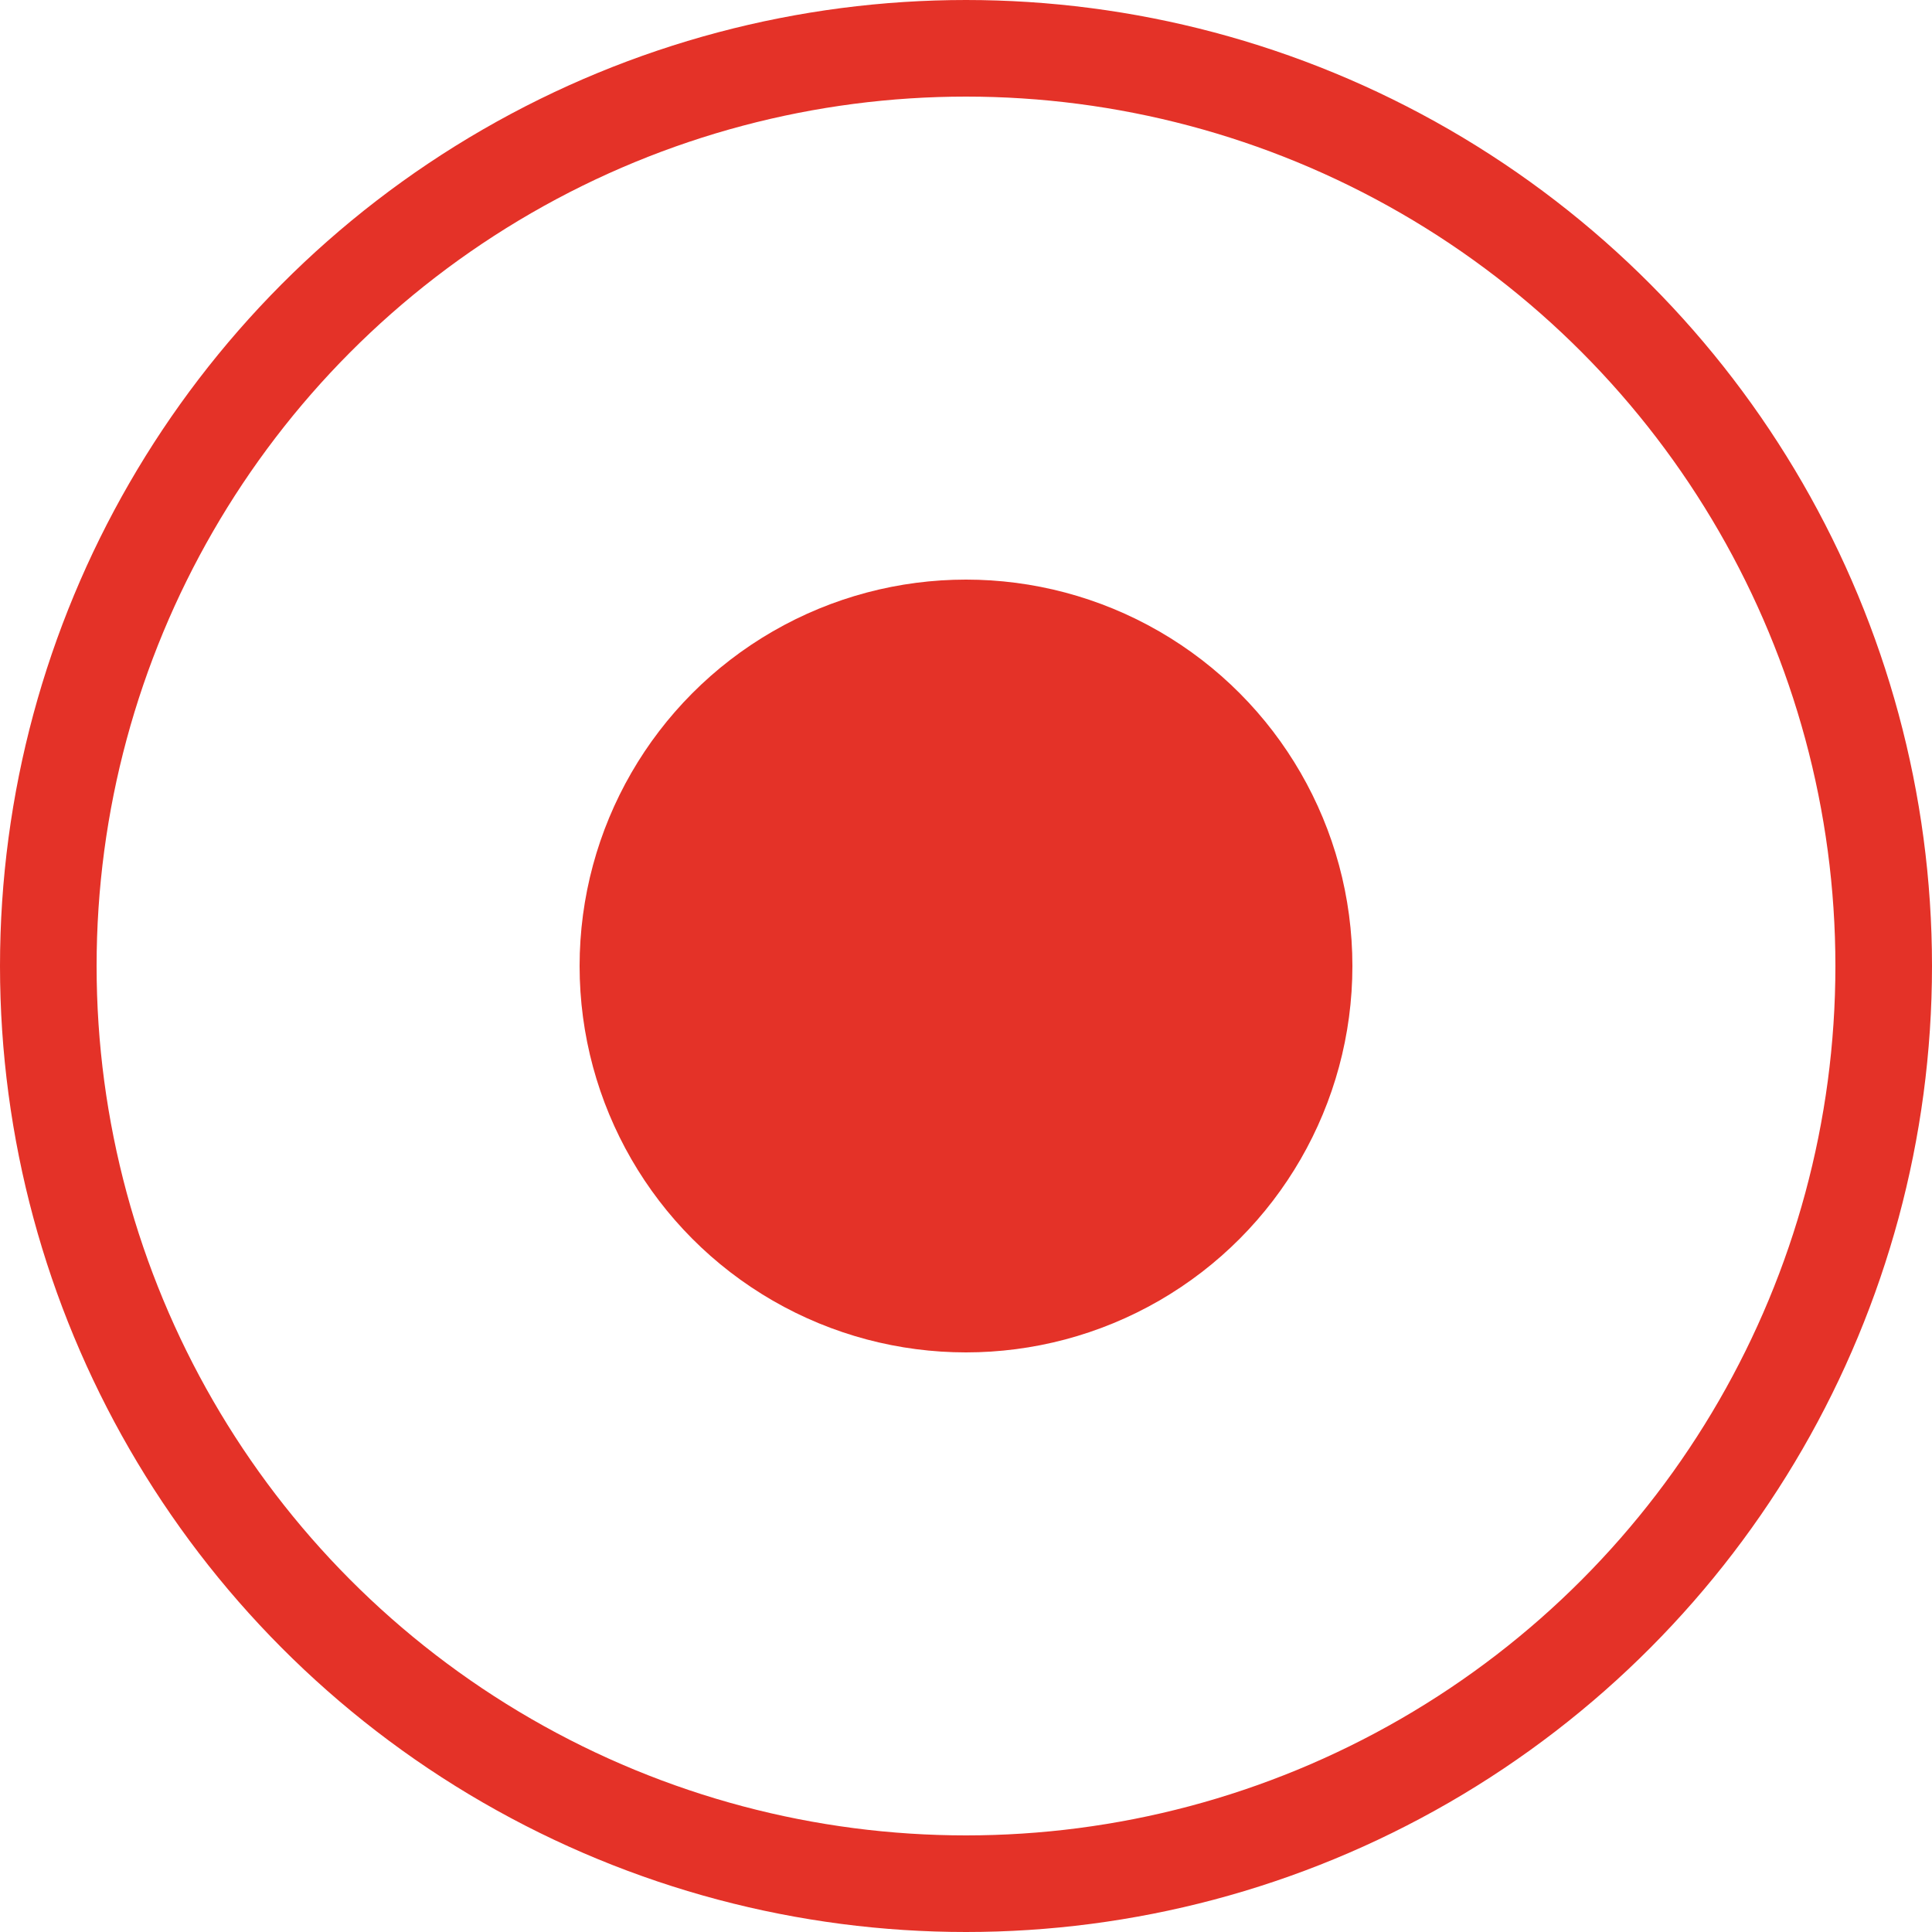 <svg width="20" height="20" viewBox="0 0 20 20" fill="none" xmlns="http://www.w3.org/2000/svg">
<circle cx="10" cy="10" r="9.5" stroke="#E43228"/>
<circle cx="10" cy="10" r="4" fill="#E43228"/>
</svg>
